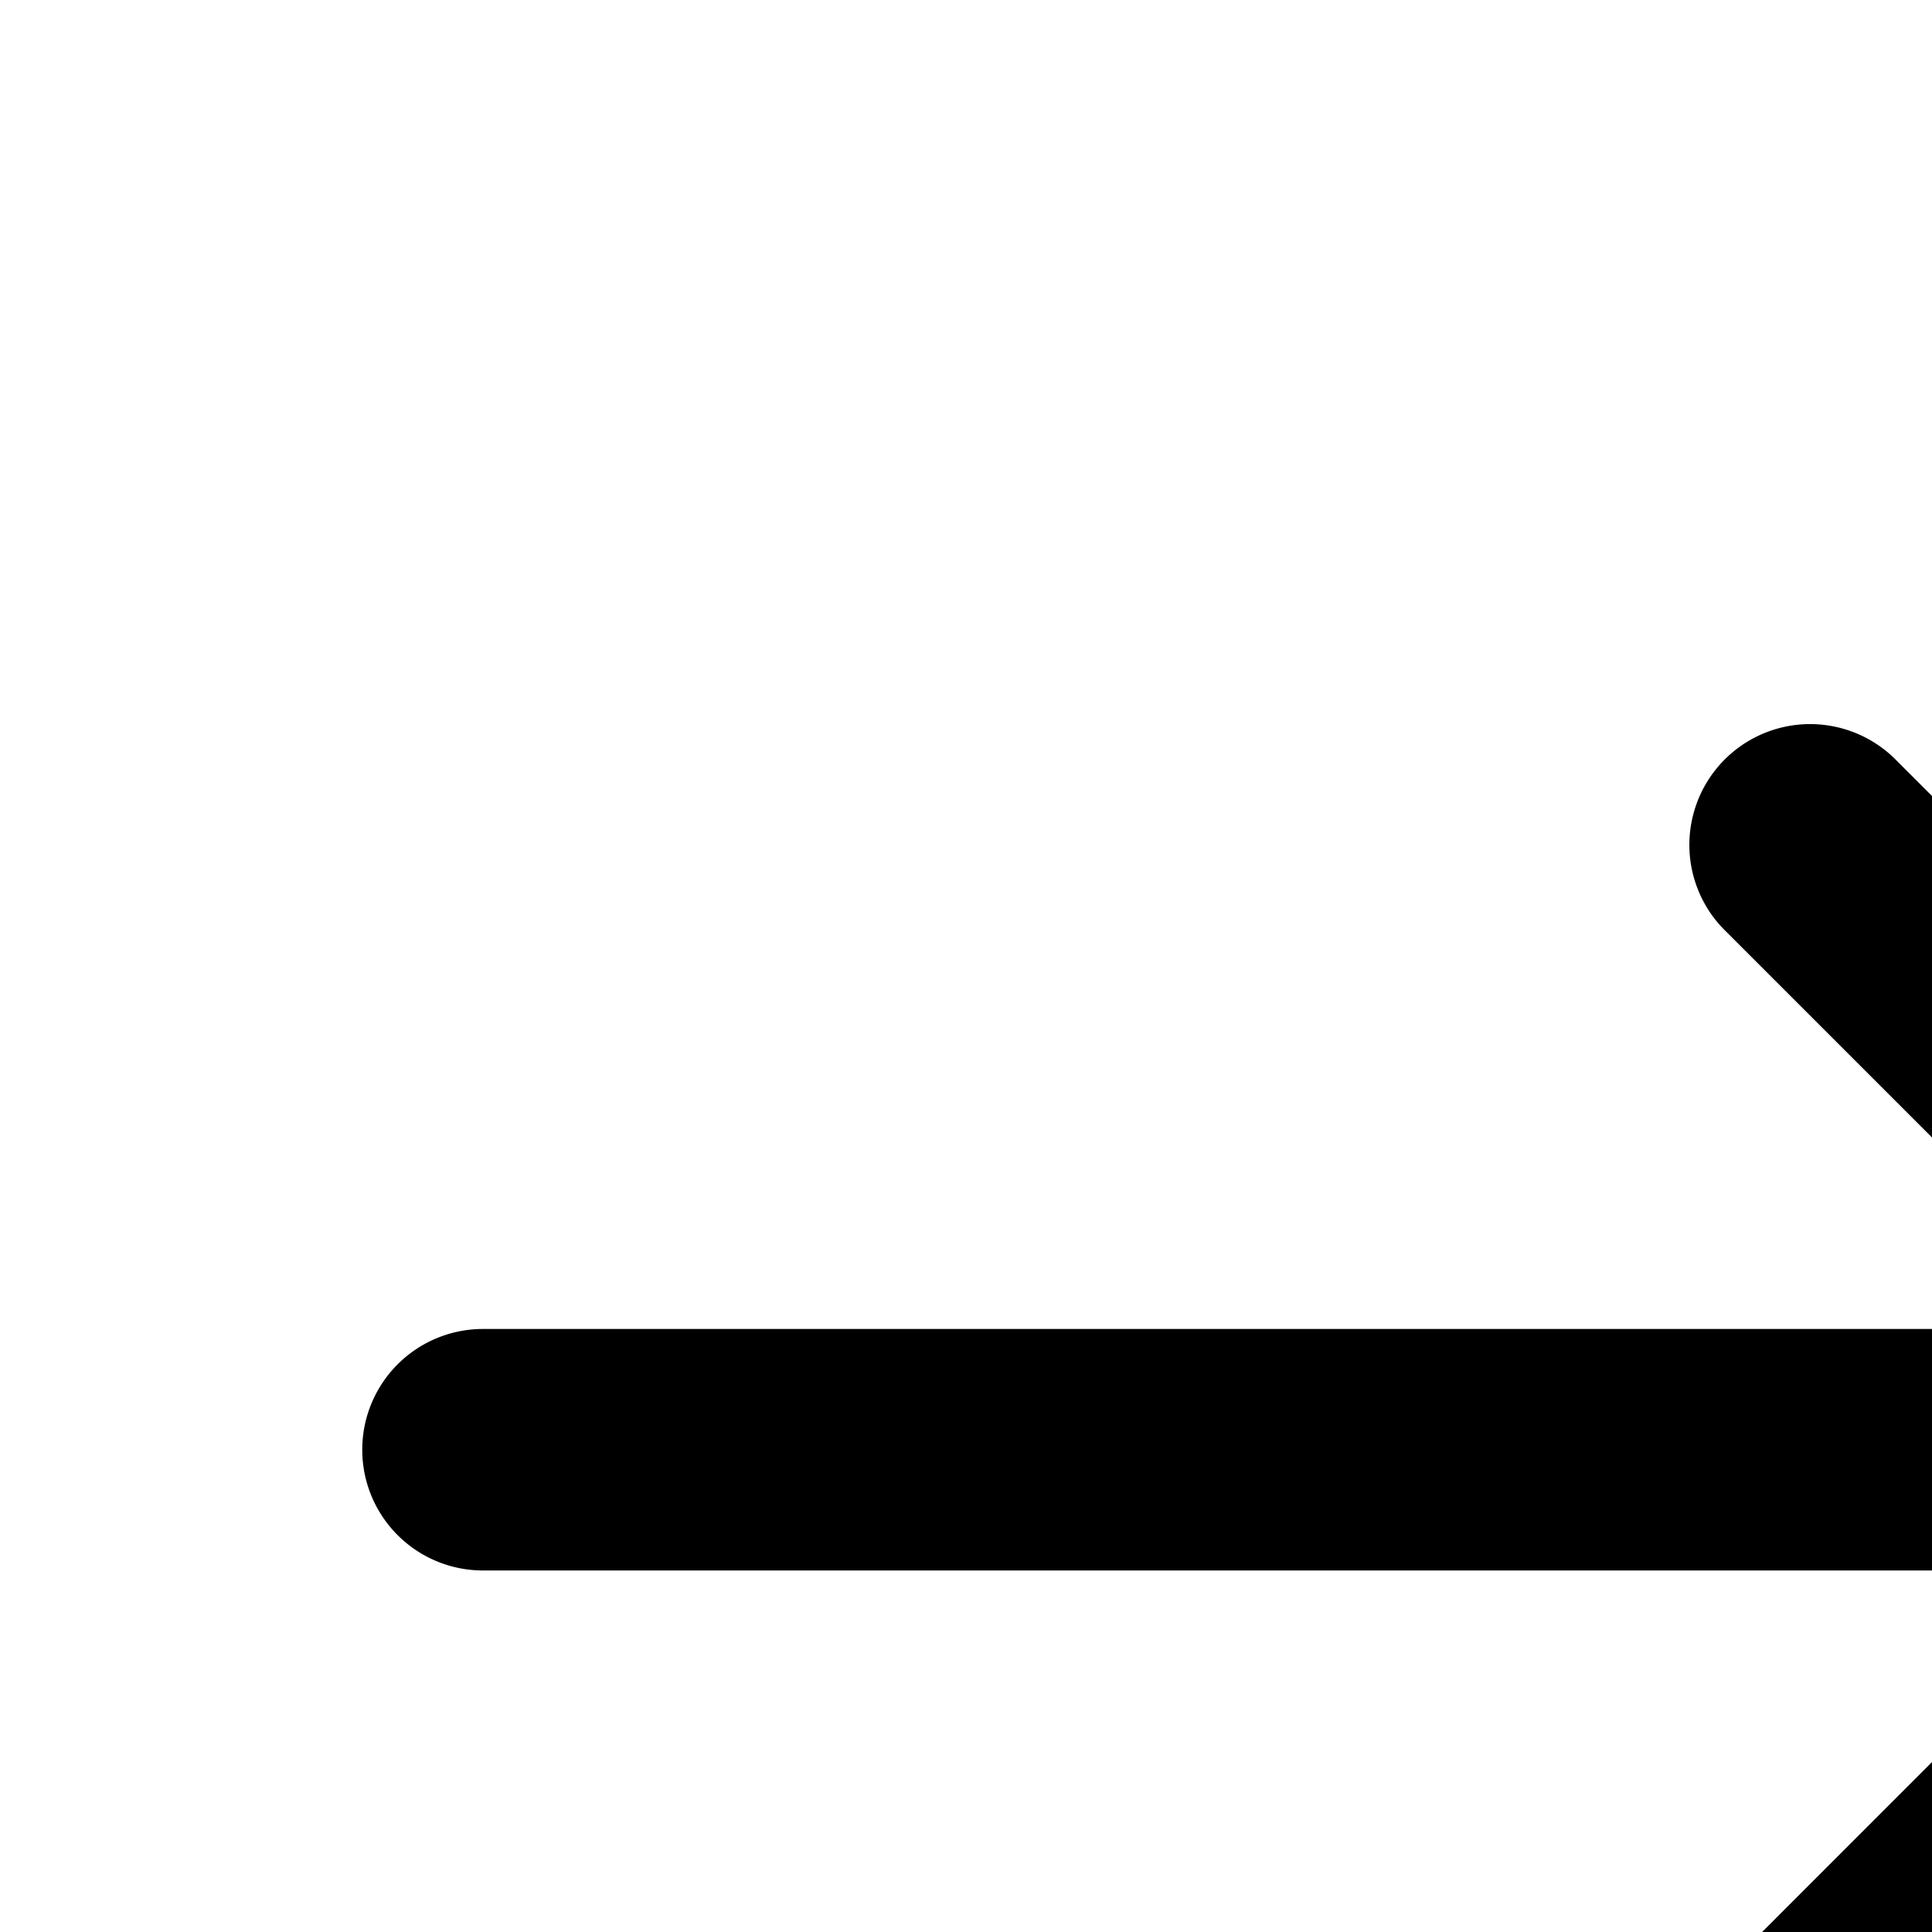 <svg xmlns="http://www.w3.org/2000/svg" viewBox="0 0 16 16"><path d="M14.293 17.713a1 1 0 0 0 1.414 0l5-5a1 1 0 0 0 0-1.414l-5-5a1 1 0 0 0-1.438 1.39l.024.024 3.293 3.293H4a1 1 0 0 0 0 2h13.586L14.293 16.3a1 1 0 0 0 0 1.414z"/></svg>